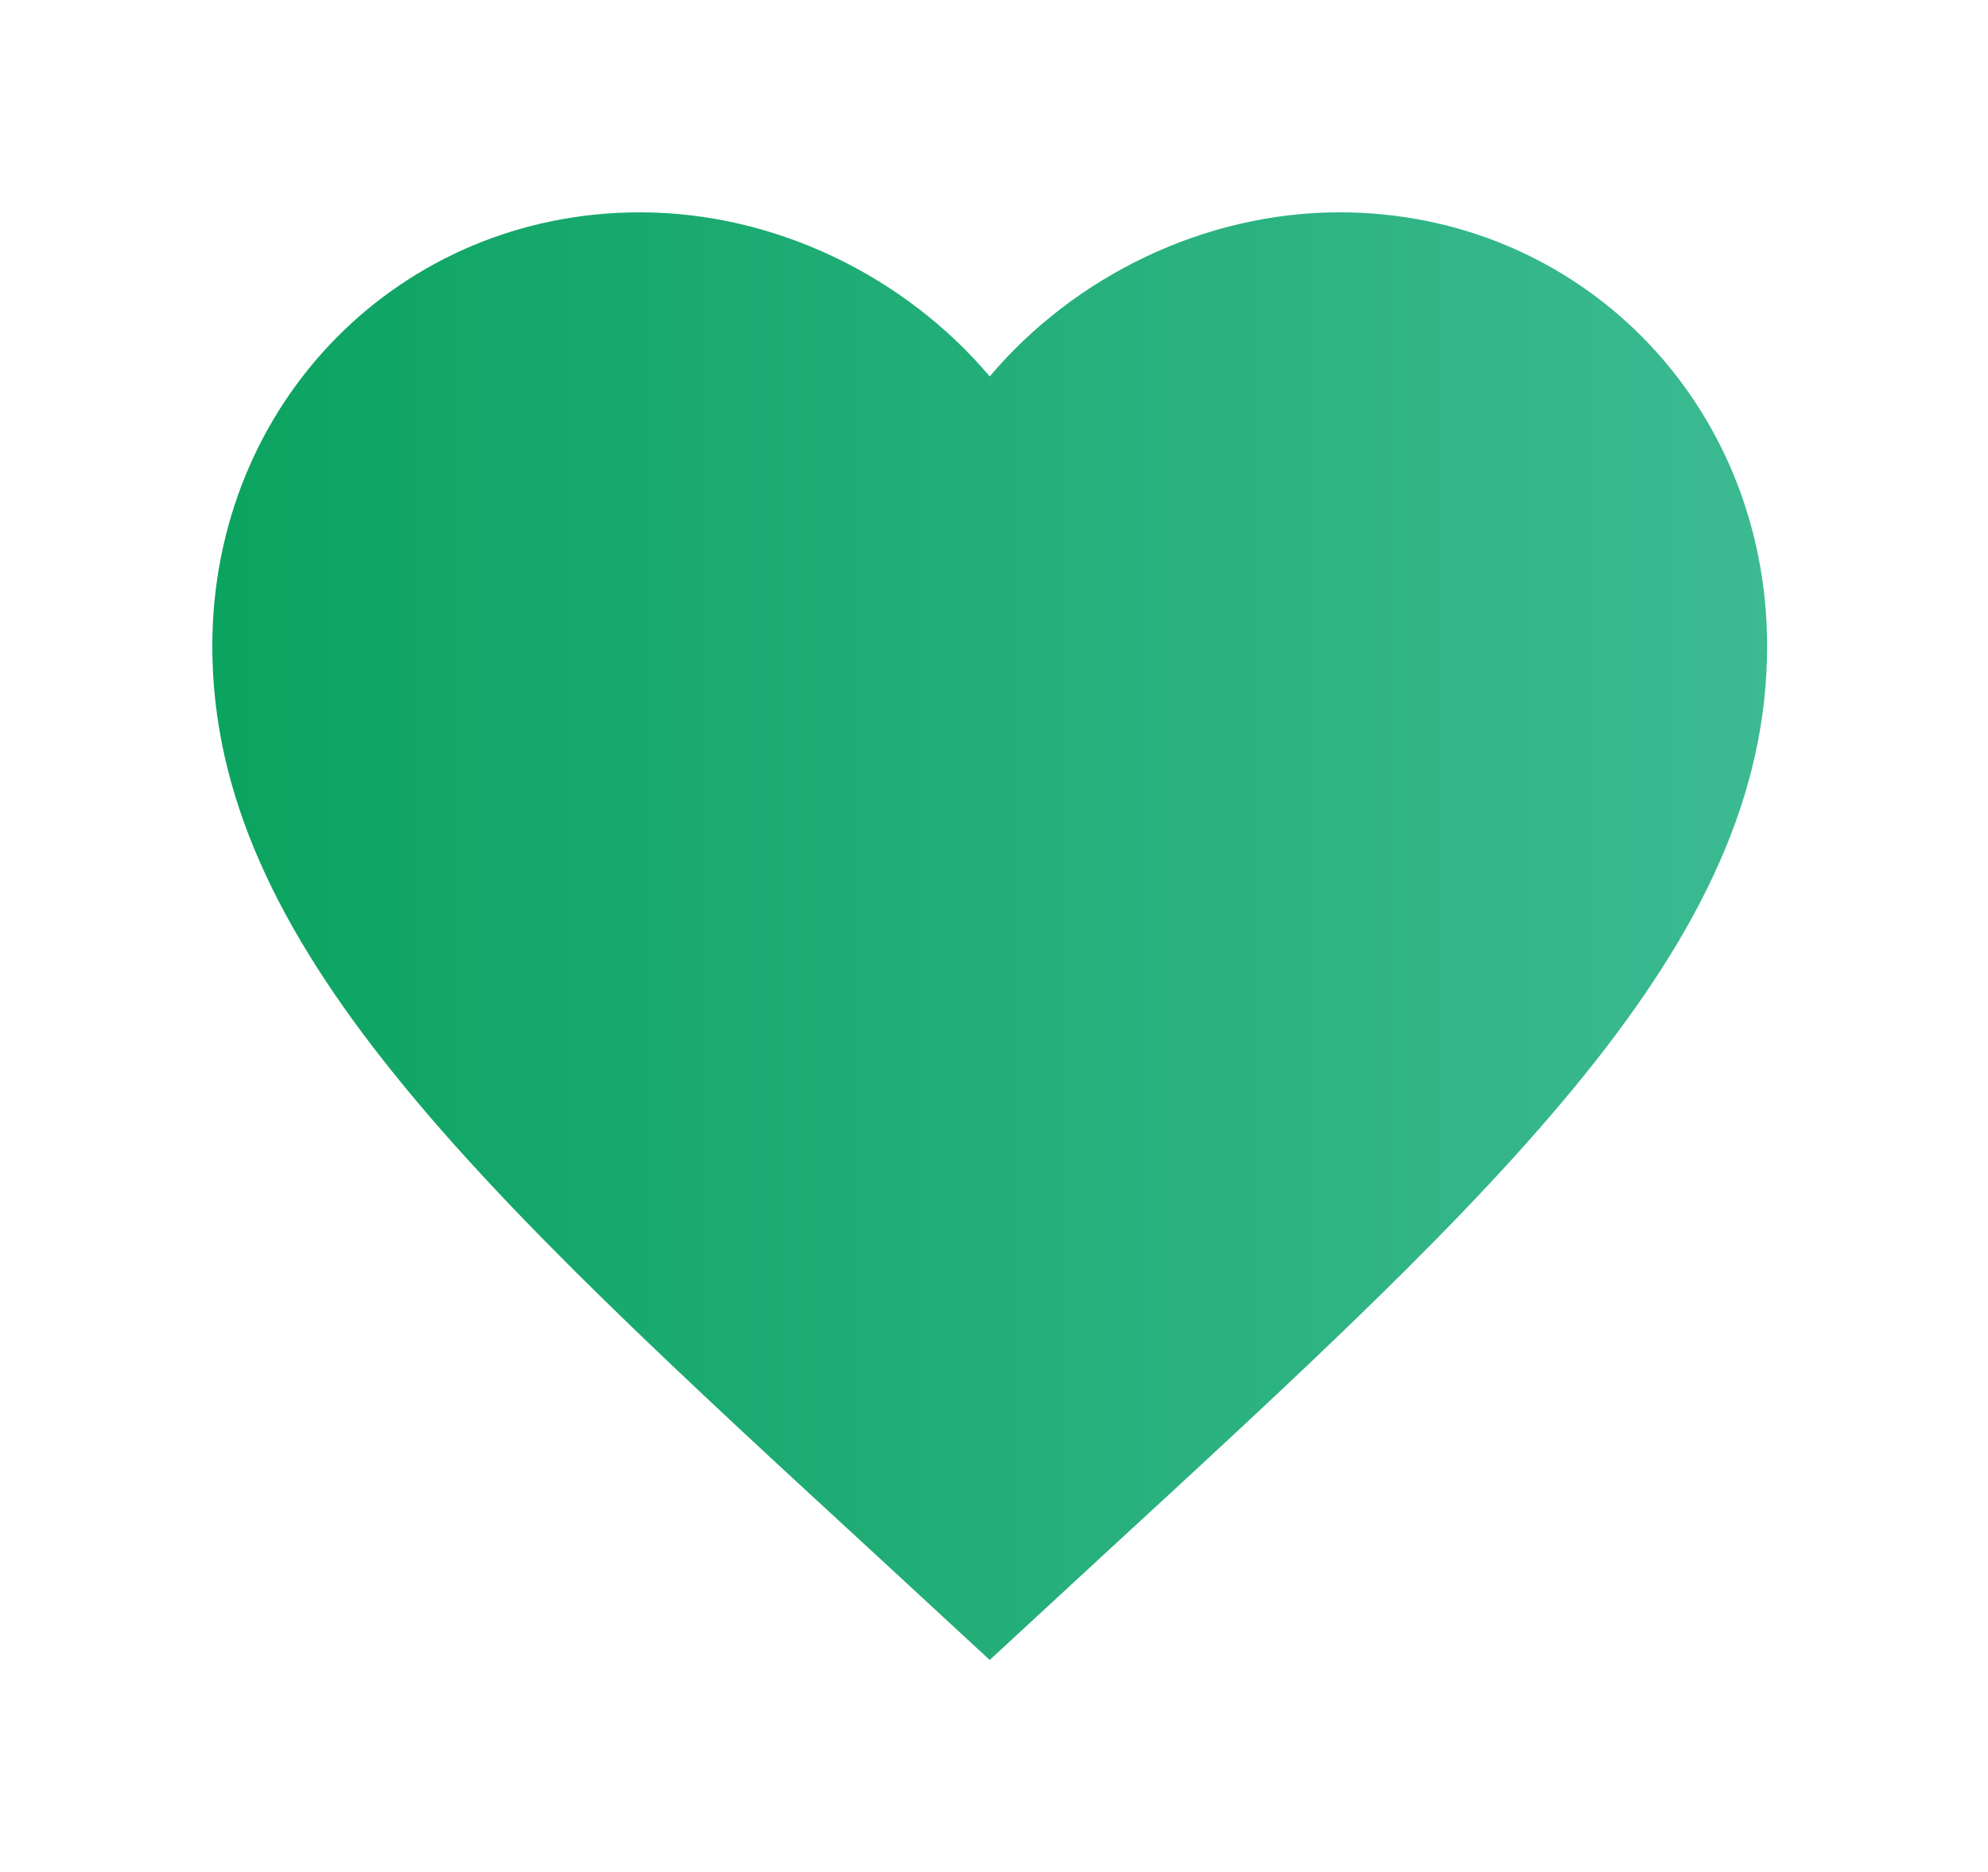 <svg width="103" height="97" viewBox="0 0 103 97" fill="none" xmlns="http://www.w3.org/2000/svg">
<g filter="url(#filter0_d_68_15426)">
<path d="M51.278 82L45.438 76.605C24.694 57.518 11 44.888 11 29.48C11 16.85 20.747 7 33.153 7C40.161 7 46.888 10.311 51.278 15.501C55.668 10.311 62.394 7 69.403 7C81.808 7 91.556 16.85 91.556 29.48C91.556 44.888 77.861 57.518 57.118 76.605L51.278 82Z" fill="url(#paint0_linear_68_15426)"/>
</g>
<defs>
<filter id="filter0_d_68_15426" x="0" y="0" width="102.556" height="97" filterUnits="userSpaceOnUse" color-interpolation-filters="sRGB">
<feFlood flood-opacity="0" result="BackgroundImageFix"/>
<feColorMatrix in="SourceAlpha" type="matrix" values="0 0 0 0 0 0 0 0 0 0 0 0 0 0 0 0 0 0 127 0" result="hardAlpha"/>
<feOffset dy="4"/>
<feGaussianBlur stdDeviation="5.5"/>
<feComposite in2="hardAlpha" operator="out"/>
<feColorMatrix type="matrix" values="0 0 0 0 0 0 0 0 0 0 0 0 0 0 0 0 0 0 0.25 0"/>
<feBlend mode="normal" in2="BackgroundImageFix" result="effect1_dropShadow_68_15426"/>
<feBlend mode="normal" in="SourceGraphic" in2="effect1_dropShadow_68_15426" result="shape"/>
</filter>
<linearGradient id="paint0_linear_68_15426" x1="11" y1="44.5" x2="91.556" y2="44.5" gradientUnits="userSpaceOnUse">
<stop stop-color="#0BA360"/>
<stop offset="1" stop-color="#3CBA92"/>
</linearGradient>
</defs>
</svg>
